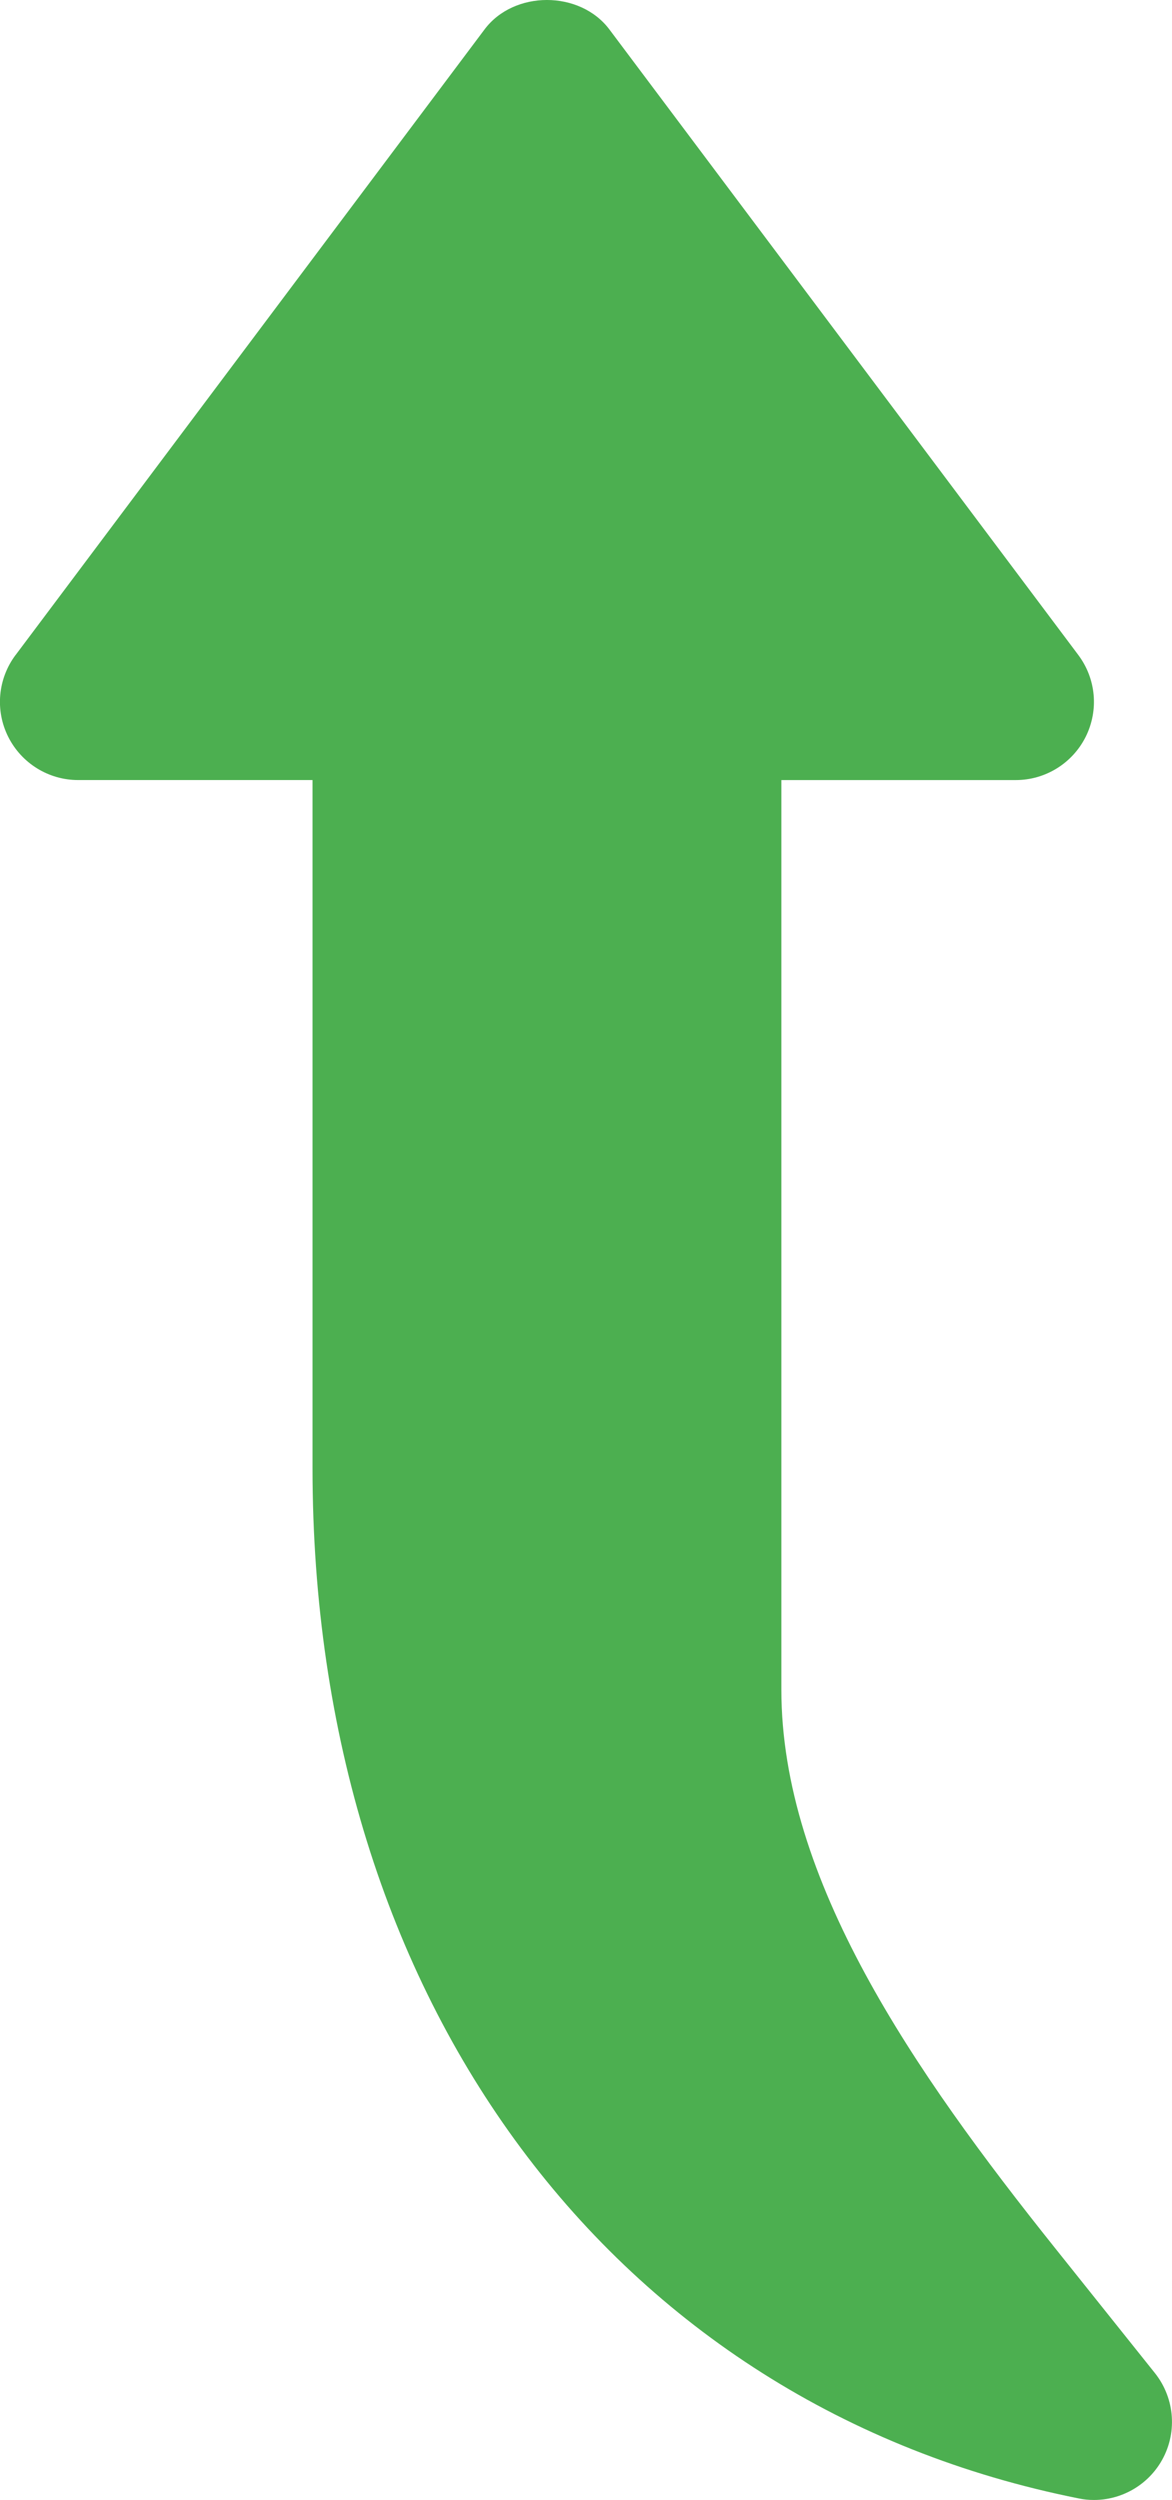 <?xml version="1.0" encoding="UTF-8" standalone="no"?>
<!-- Created with Inkscape (http://www.inkscape.org/) -->

<svg
   xmlns:dc="http://purl.org/dc/elements/1.1/"
   xmlns:cc="http://creativecommons.org/ns#"
   xmlns:rdf="http://www.w3.org/1999/02/22-rdf-syntax-ns#"
   xmlns:svg="http://www.w3.org/2000/svg"
   xmlns="http://www.w3.org/2000/svg"
   xmlns:sodipodi="http://sodipodi.sourceforge.net/DTD/sodipodi-0.dtd"
   xmlns:inkscape="http://www.inkscape.org/namespaces/inkscape"
   width="63.497mm"
   height="135.374mm"
   viewBox="0 0 63.497 135.374"
   version="1.1"
   id="svg8"
   inkscape:version="0.92.5 (2060ec1f9f, 2020-04-08)"
   sodipodi:docname="outcome.svg">
  <defs
     id="defs2">
    <inkscape:path-effect
       effect="mirror_symmetry"
       start_point="141.362,111.385"
       end_point="141.362,246.758"
       center_point="141.362,179.071"
       id="path-effect20"
       is_visible="true"
       mode="free"
       discard_orig_path="true"
       fuse_paths="false"
       oposite_fuse="false" />
  </defs>
  <sodipodi:namedview
     id="base"
     pagecolor="#ffffff"
     bordercolor="#666666"
     borderopacity="1.0"
     inkscape:pageopacity="0.0"
     inkscape:pageshadow="2"
     inkscape:zoom="0.175"
     inkscape:cx="-829.74517"
     inkscape:cy="1323.6917"
     inkscape:document-units="mm"
     inkscape:current-layer="layer1"
     showgrid="false"
     fit-margin-top="0"
     fit-margin-left="0"
     fit-margin-right="0"
     fit-margin-bottom="0"
     inkscape:window-width="1600"
     inkscape:window-height="836"
     inkscape:window-x="0"
     inkscape:window-y="27"
     inkscape:window-maximized="1" />
  <g
     inkscape:label="Layer 1"
     inkscape:groupmode="layer"
     id="layer1"
     transform="translate(-77.865,-111.385)">
    <path
       id="path10"
       d="m 142.209,146.852 25.4,-33.867 c 1.592,-2.134 5.173,-2.134 6.773,0 l 25.4,33.867 c 0.965,1.287 1.118,2.997 0.398,4.437 -0.72,1.431 -2.184,2.337 -3.785,2.337 h -12.7 v 49.259 c 0,10.279 7.137,20.616 14.842,30.251 l 5.393,6.748 c 1.109,1.389 1.236,3.327 0.313,4.843 -0.779,1.278 -2.159,2.032 -3.615,2.032 -0.271,0 -0.55,-0.025 -0.83,-0.085 -25.214,-5.029 -41.504,-26.932 -41.504,-55.787 v -37.262 h -12.7 c -1.6,0 -3.065,-0.906 -3.785,-2.337 -0.72,-1.431 -0.567,-3.15 0.398,-4.437 z"
       style="fill:#4caf50;stroke-width:0.265"
       inkscape:connector-curvature="0"
       inkscape:original-d="m 140.51407,146.85153 -25.4,-33.86666 c -1.59173,-2.1336 -5.17313,-2.1336 -6.77333,0 l -25.399998,33.86666 c -0.9652,1.28694 -1.1176,2.9972 -0.39794,4.43654 0.71967,1.43086 2.1844,2.3368 3.7846,2.3368 h 12.7 v 49.25906 c 0,10.27854 -7.1374,20.61634 -14.84206,30.25141 l -5.39327,6.74793 c -1.10913,1.38853 -1.23613,3.3274 -0.31327,4.84293 0.77894,1.27847 2.159,2.032 3.61527,2.032 0.27093,0 0.55033,-0.0254 0.82973,-0.0847 25.213738,-5.0292 41.503598,-26.93247 41.503598,-55.78687 v -37.26176 h 12.7 c 1.6002,0 3.06494,-0.90594 3.7846,-2.3368 0.71967,-1.43087 0.56727,-3.1496 -0.39793,-4.43654 z"
       inkscape:path-effect="#path-effect20"
       transform="translate(-63.497,5.1562498e-6)" />
  </g>
</svg>
